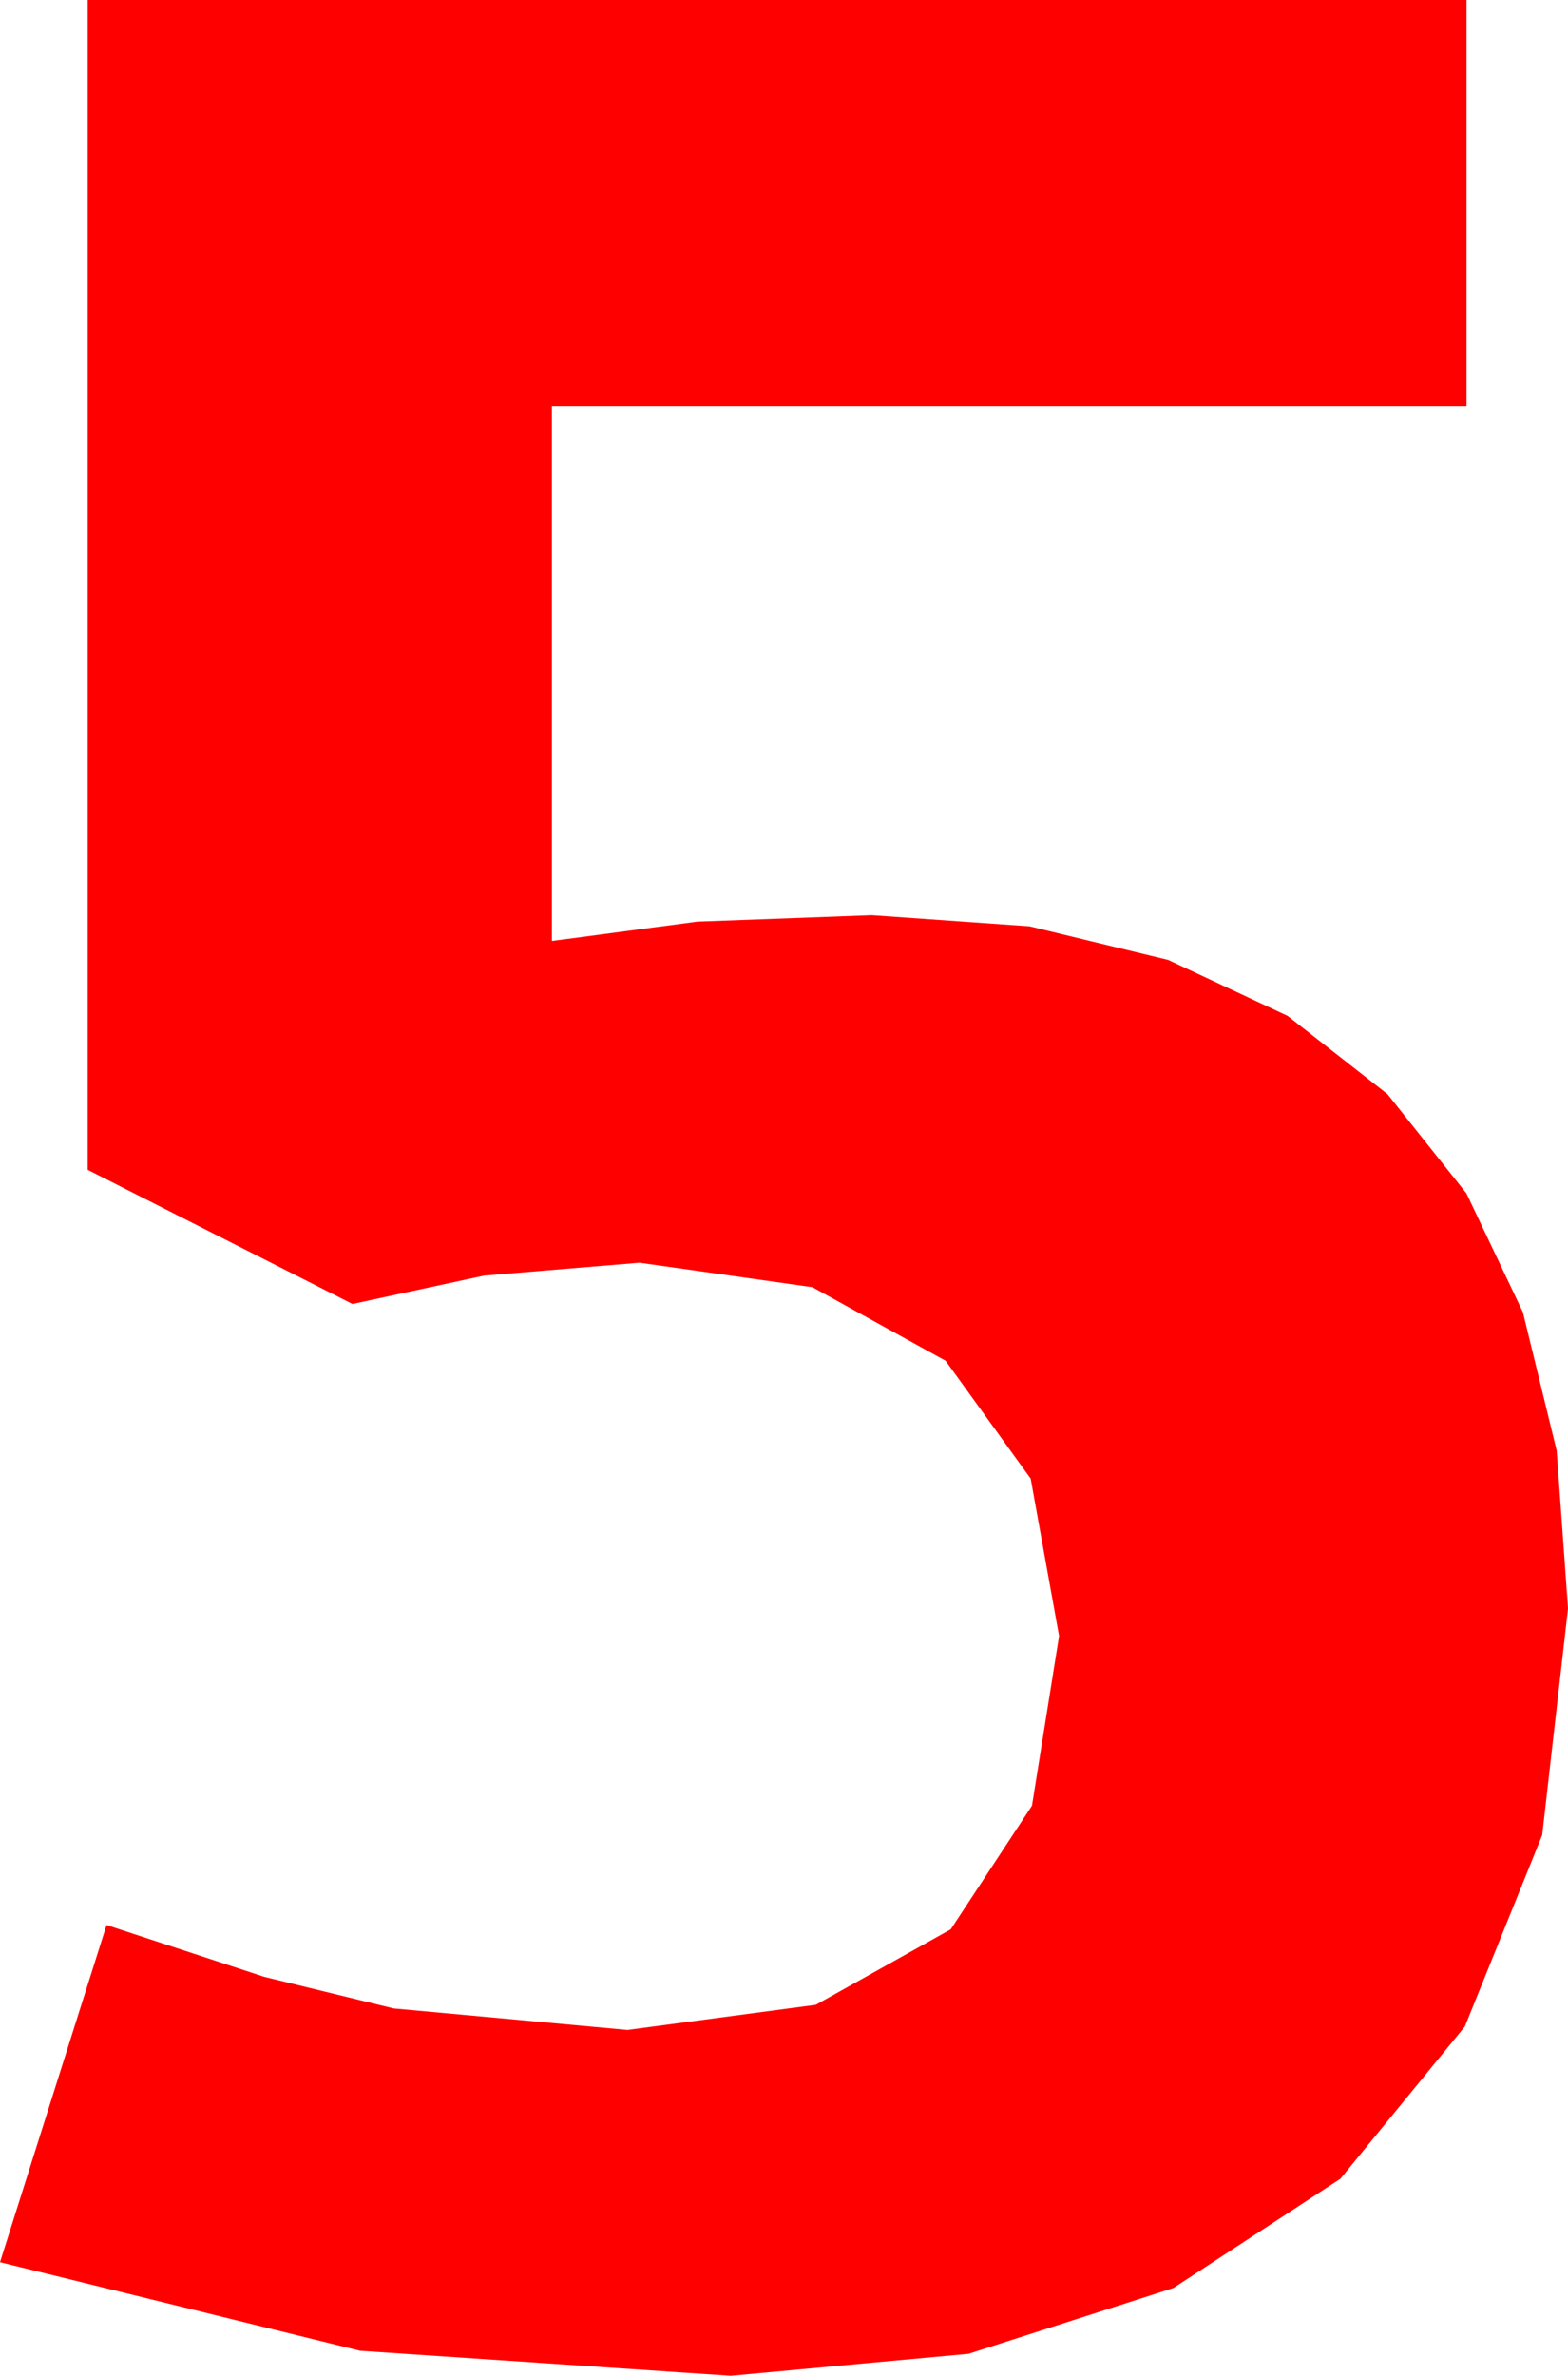 <?xml version="1.0" encoding="utf-8"?>
<!DOCTYPE svg PUBLIC "-//W3C//DTD SVG 1.1//EN" "http://www.w3.org/Graphics/SVG/1.1/DTD/svg11.dtd">
<svg width="26.719" height="40.459" xmlns="http://www.w3.org/2000/svg" xmlns:xlink="http://www.w3.org/1999/xlink" xmlns:xml="http://www.w3.org/XML/1998/namespace" version="1.1">
  <g>
    <g>
      <path style="fill:#FF0000;fill-opacity:1" d="M1.494,0L24.99,0 24.99,6.914 9.404,6.914 9.404,16.025 11.88,15.696 14.854,15.586 17.545,15.776 19.907,16.348 21.94,17.3 23.643,18.633 24.988,20.323 25.95,22.346 26.526,24.703 26.719,27.393 26.279,31.252 24.961,34.512 22.841,37.104 19.995,38.965 16.505,40.085 12.451,40.459 6.138,40.034 0,38.525 1.816,32.783 4.504,33.666 6.709,34.204 10.693,34.57 13.901,34.142 16.201,32.856 17.585,30.751 18.047,27.861 17.563,25.181 16.113,23.174 13.843,21.921 10.898,21.504 8.247,21.724 6.006,22.207 1.494,19.922 1.494,0z" />
    </g>
  </g>
</svg>